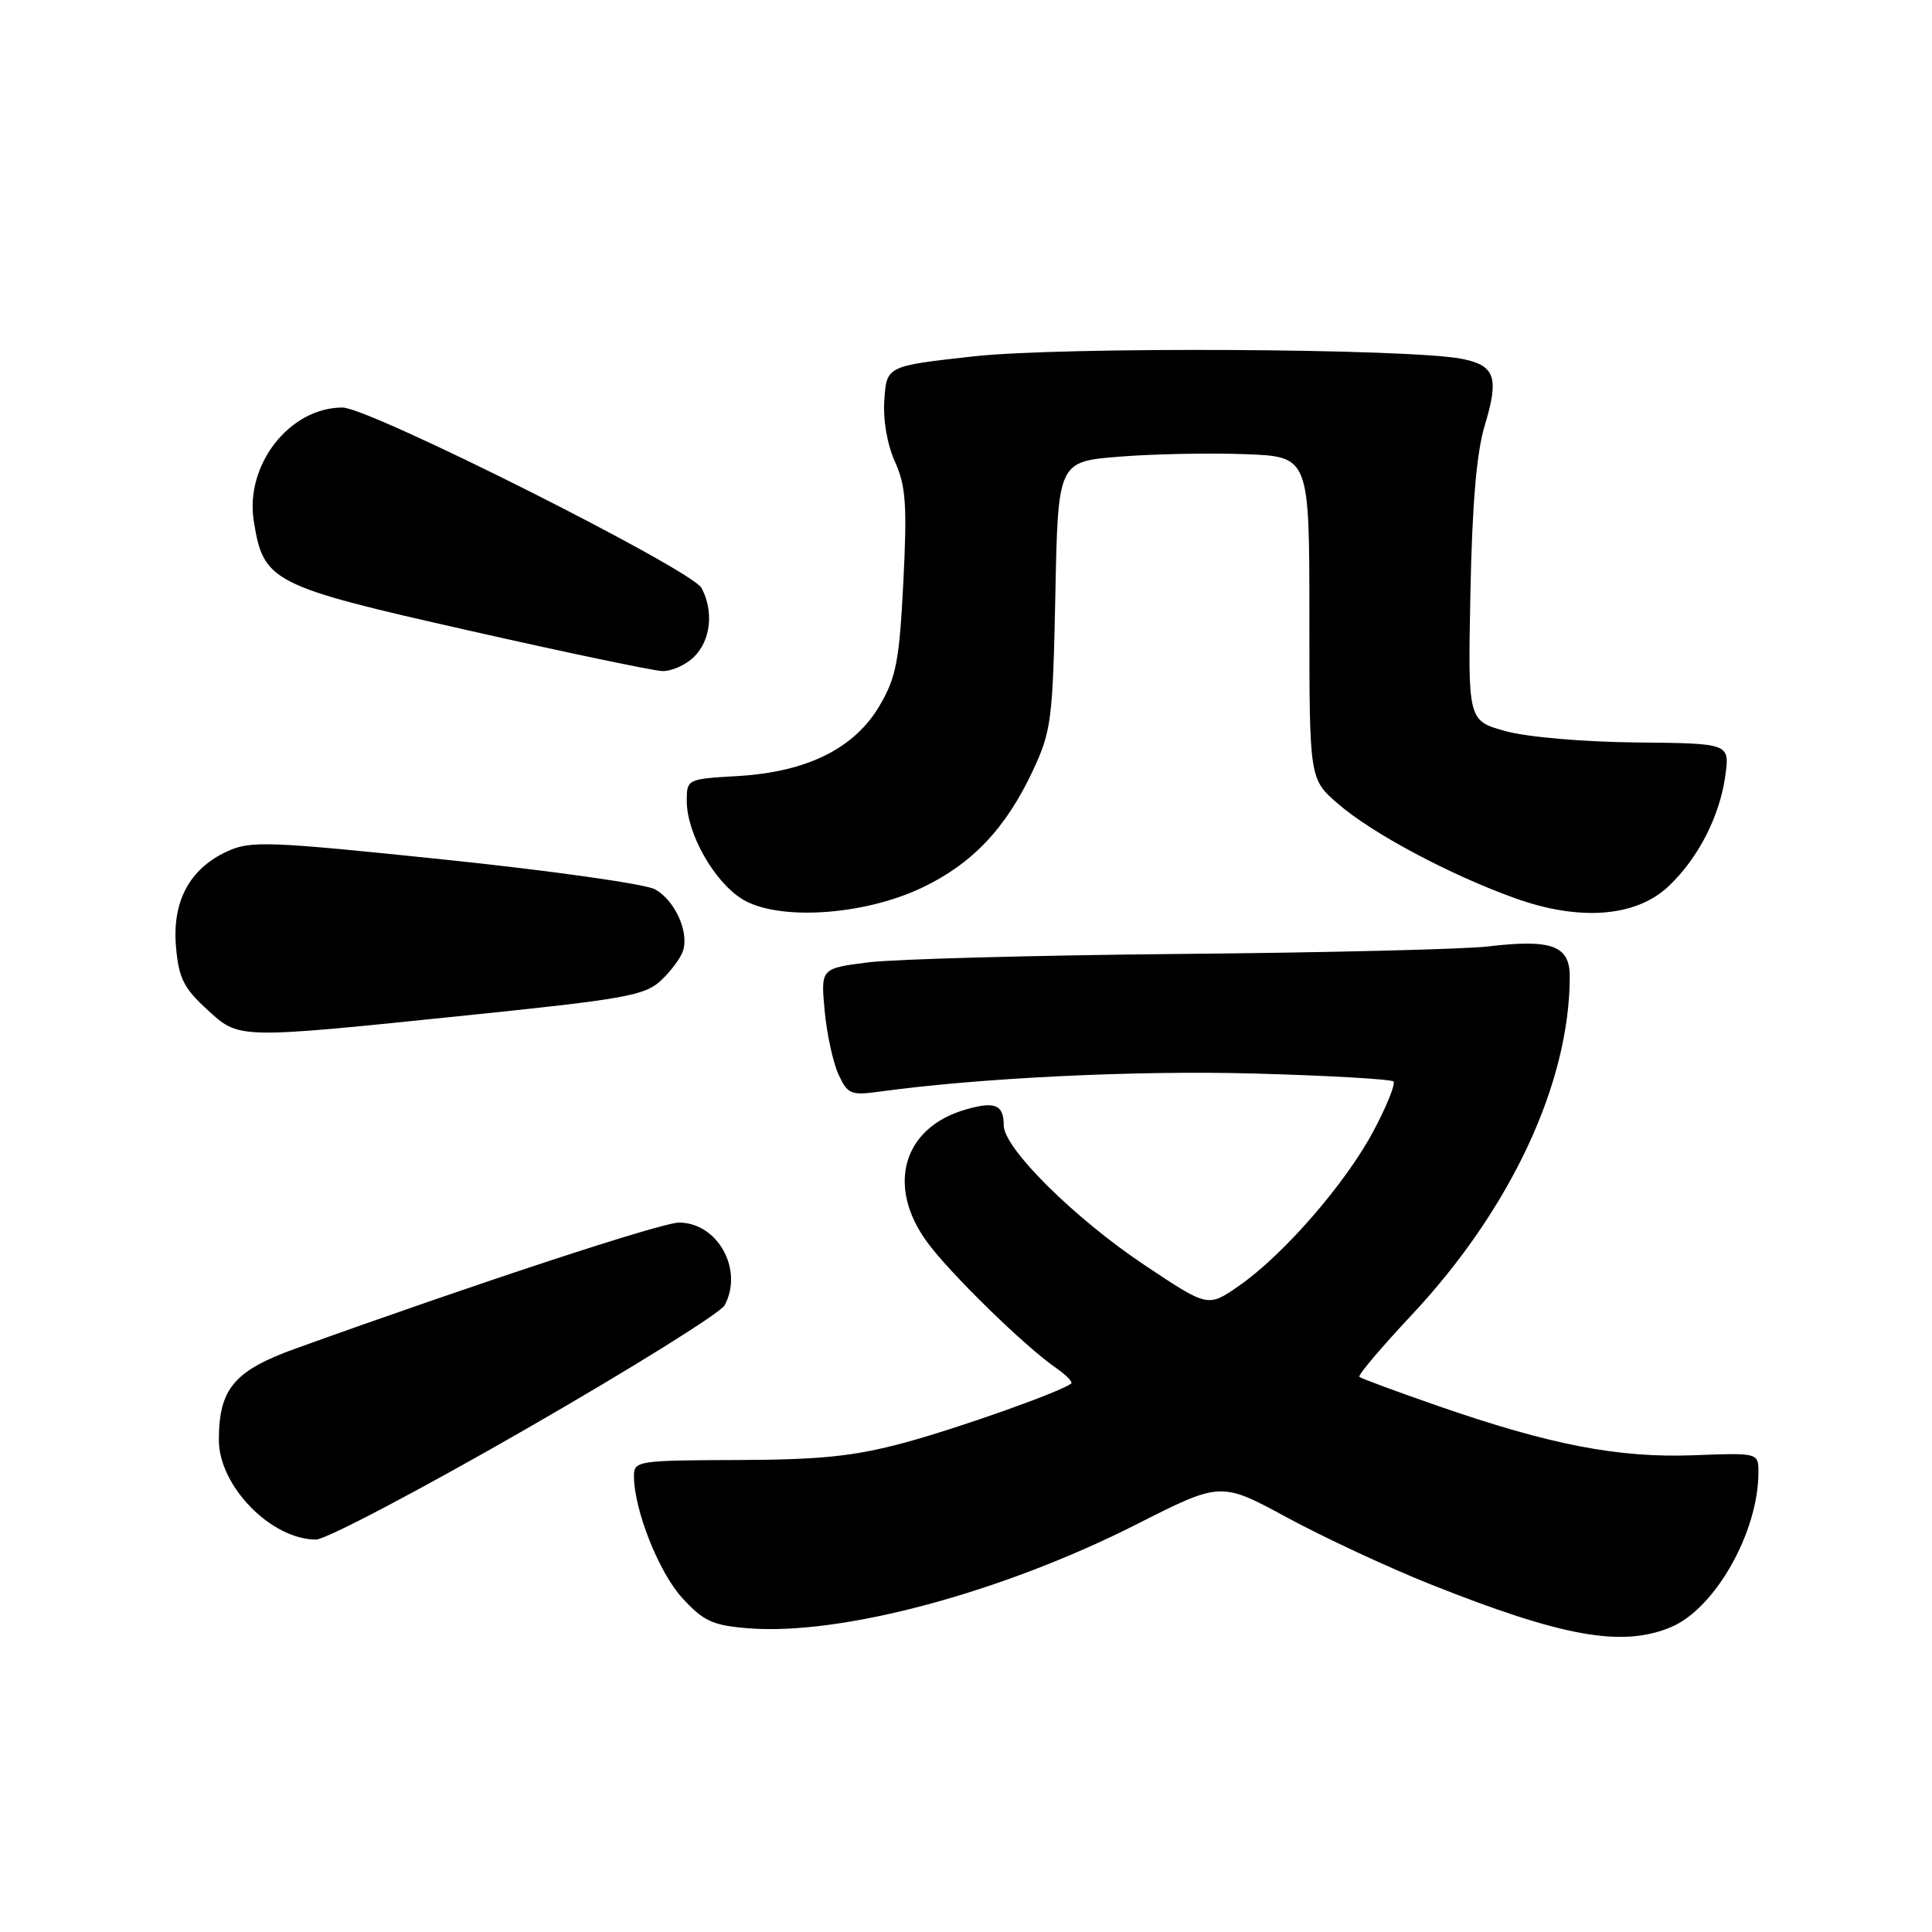 <?xml version="1.0" encoding="UTF-8" standalone="no"?>
<!DOCTYPE svg PUBLIC "-//W3C//DTD SVG 1.1//EN" "http://www.w3.org/Graphics/SVG/1.1/DTD/svg11.dtd" >
<svg xmlns="http://www.w3.org/2000/svg" xmlns:xlink="http://www.w3.org/1999/xlink" version="1.1" viewBox="0 0 256 256">
 <g >
 <path fill="currentColor"
d=" M 221.40 215.61 C 227.26 213.16 233.00 203.01 233.00 195.09 C 233.00 192.50 233.00 192.50 224.40 192.83 C 214.43 193.20 205.42 191.46 190.50 186.28 C 185.00 184.37 180.33 182.64 180.12 182.44 C 179.90 182.23 183.05 178.51 187.12 174.17 C 200.21 160.17 208.00 143.47 208.00 129.38 C 208.00 125.29 205.60 124.41 197.16 125.41 C 194.05 125.78 175.75 126.23 156.50 126.40 C 137.25 126.58 118.63 127.08 115.13 127.51 C 108.75 128.31 108.75 128.31 109.27 133.91 C 109.55 136.98 110.38 140.79 111.10 142.36 C 112.32 145.00 112.74 145.17 116.58 144.64 C 129.96 142.81 150.74 141.81 166.29 142.25 C 176.08 142.52 184.33 143.00 184.64 143.30 C 184.94 143.61 183.75 146.57 181.98 149.89 C 178.27 156.85 170.03 166.32 164.14 170.40 C 160.06 173.23 160.06 173.23 151.76 167.70 C 142.44 161.50 133.00 152.15 133.00 149.12 C 133.00 146.38 131.85 145.89 127.98 147.01 C 119.65 149.39 117.39 157.14 122.86 164.60 C 125.88 168.73 135.84 178.45 139.94 181.27 C 141.28 182.20 142.18 183.12 141.94 183.32 C 140.62 184.40 127.10 189.20 119.87 191.16 C 113.15 192.97 108.80 193.42 97.75 193.46 C 84.53 193.50 84.00 193.58 84.00 195.57 C 84.00 200.03 87.29 208.34 90.40 211.74 C 93.21 214.81 94.43 215.37 99.09 215.75 C 111.36 216.76 132.66 211.07 150.64 201.96 C 161.77 196.32 161.77 196.32 170.60 201.11 C 175.46 203.74 183.98 207.71 189.55 209.93 C 207.08 216.91 214.93 218.31 221.40 215.61 Z  M 69.64 189.39 C 83.62 181.35 95.49 173.96 96.02 172.95 C 98.55 168.24 95.10 162.00 89.97 162.00 C 87.66 162.00 63.42 169.96 39.20 178.68 C 31.02 181.62 29.00 184.02 29.00 190.82 C 29.00 196.90 35.92 203.99 41.87 204.00 C 43.17 204.00 55.67 197.42 69.64 189.39 Z  M 61.86 134.54 C 82.81 132.39 85.47 131.91 87.59 129.91 C 88.90 128.69 90.21 126.91 90.51 125.97 C 91.31 123.45 89.42 119.30 86.80 117.84 C 85.53 117.14 73.03 115.37 59.00 113.91 C 35.56 111.47 33.23 111.38 30.13 112.80 C 25.13 115.09 22.80 119.42 23.32 125.44 C 23.67 129.56 24.34 130.92 27.36 133.69 C 31.76 137.72 31.08 137.71 61.86 134.54 Z  M 122.18 117.62 C 128.84 114.45 133.30 109.74 136.89 102.05 C 139.31 96.86 139.50 95.35 139.84 78.83 C 140.19 61.16 140.19 61.16 148.35 60.51 C 152.83 60.15 160.32 60.00 165.00 60.18 C 173.50 60.50 173.50 60.50 173.50 81.86 C 173.50 103.23 173.50 103.23 177.31 106.52 C 181.84 110.44 192.10 115.91 200.73 119.01 C 209.31 122.10 216.80 121.51 221.11 117.42 C 225.05 113.68 227.88 108.14 228.62 102.75 C 229.19 98.50 229.19 98.50 216.85 98.38 C 209.82 98.31 202.35 97.67 199.50 96.88 C 194.50 95.50 194.50 95.50 194.84 78.50 C 195.07 66.81 195.66 59.89 196.74 56.36 C 198.65 50.06 198.12 48.45 193.83 47.57 C 186.98 46.16 140.74 45.92 129.00 47.22 C 117.50 48.50 117.50 48.50 117.18 52.94 C 116.99 55.63 117.55 58.88 118.59 61.19 C 120.03 64.40 120.21 66.91 119.70 77.09 C 119.17 87.57 118.75 89.74 116.56 93.49 C 113.23 99.17 106.93 102.30 97.75 102.83 C 91.04 103.22 91.00 103.24 91.00 106.15 C 91.00 110.40 94.58 116.77 98.29 119.10 C 102.96 122.05 114.38 121.34 122.18 117.62 Z  M 92.00 87.00 C 94.19 84.81 94.59 80.97 92.96 77.92 C 91.63 75.45 48.97 54.00 45.38 54.00 C 38.37 54.00 32.43 61.61 33.63 69.06 C 34.91 77.10 35.96 77.64 62.05 83.53 C 74.95 86.45 86.51 88.87 87.75 88.92 C 88.99 88.96 90.90 88.10 92.00 87.00 Z "/>
</g>
</svg>